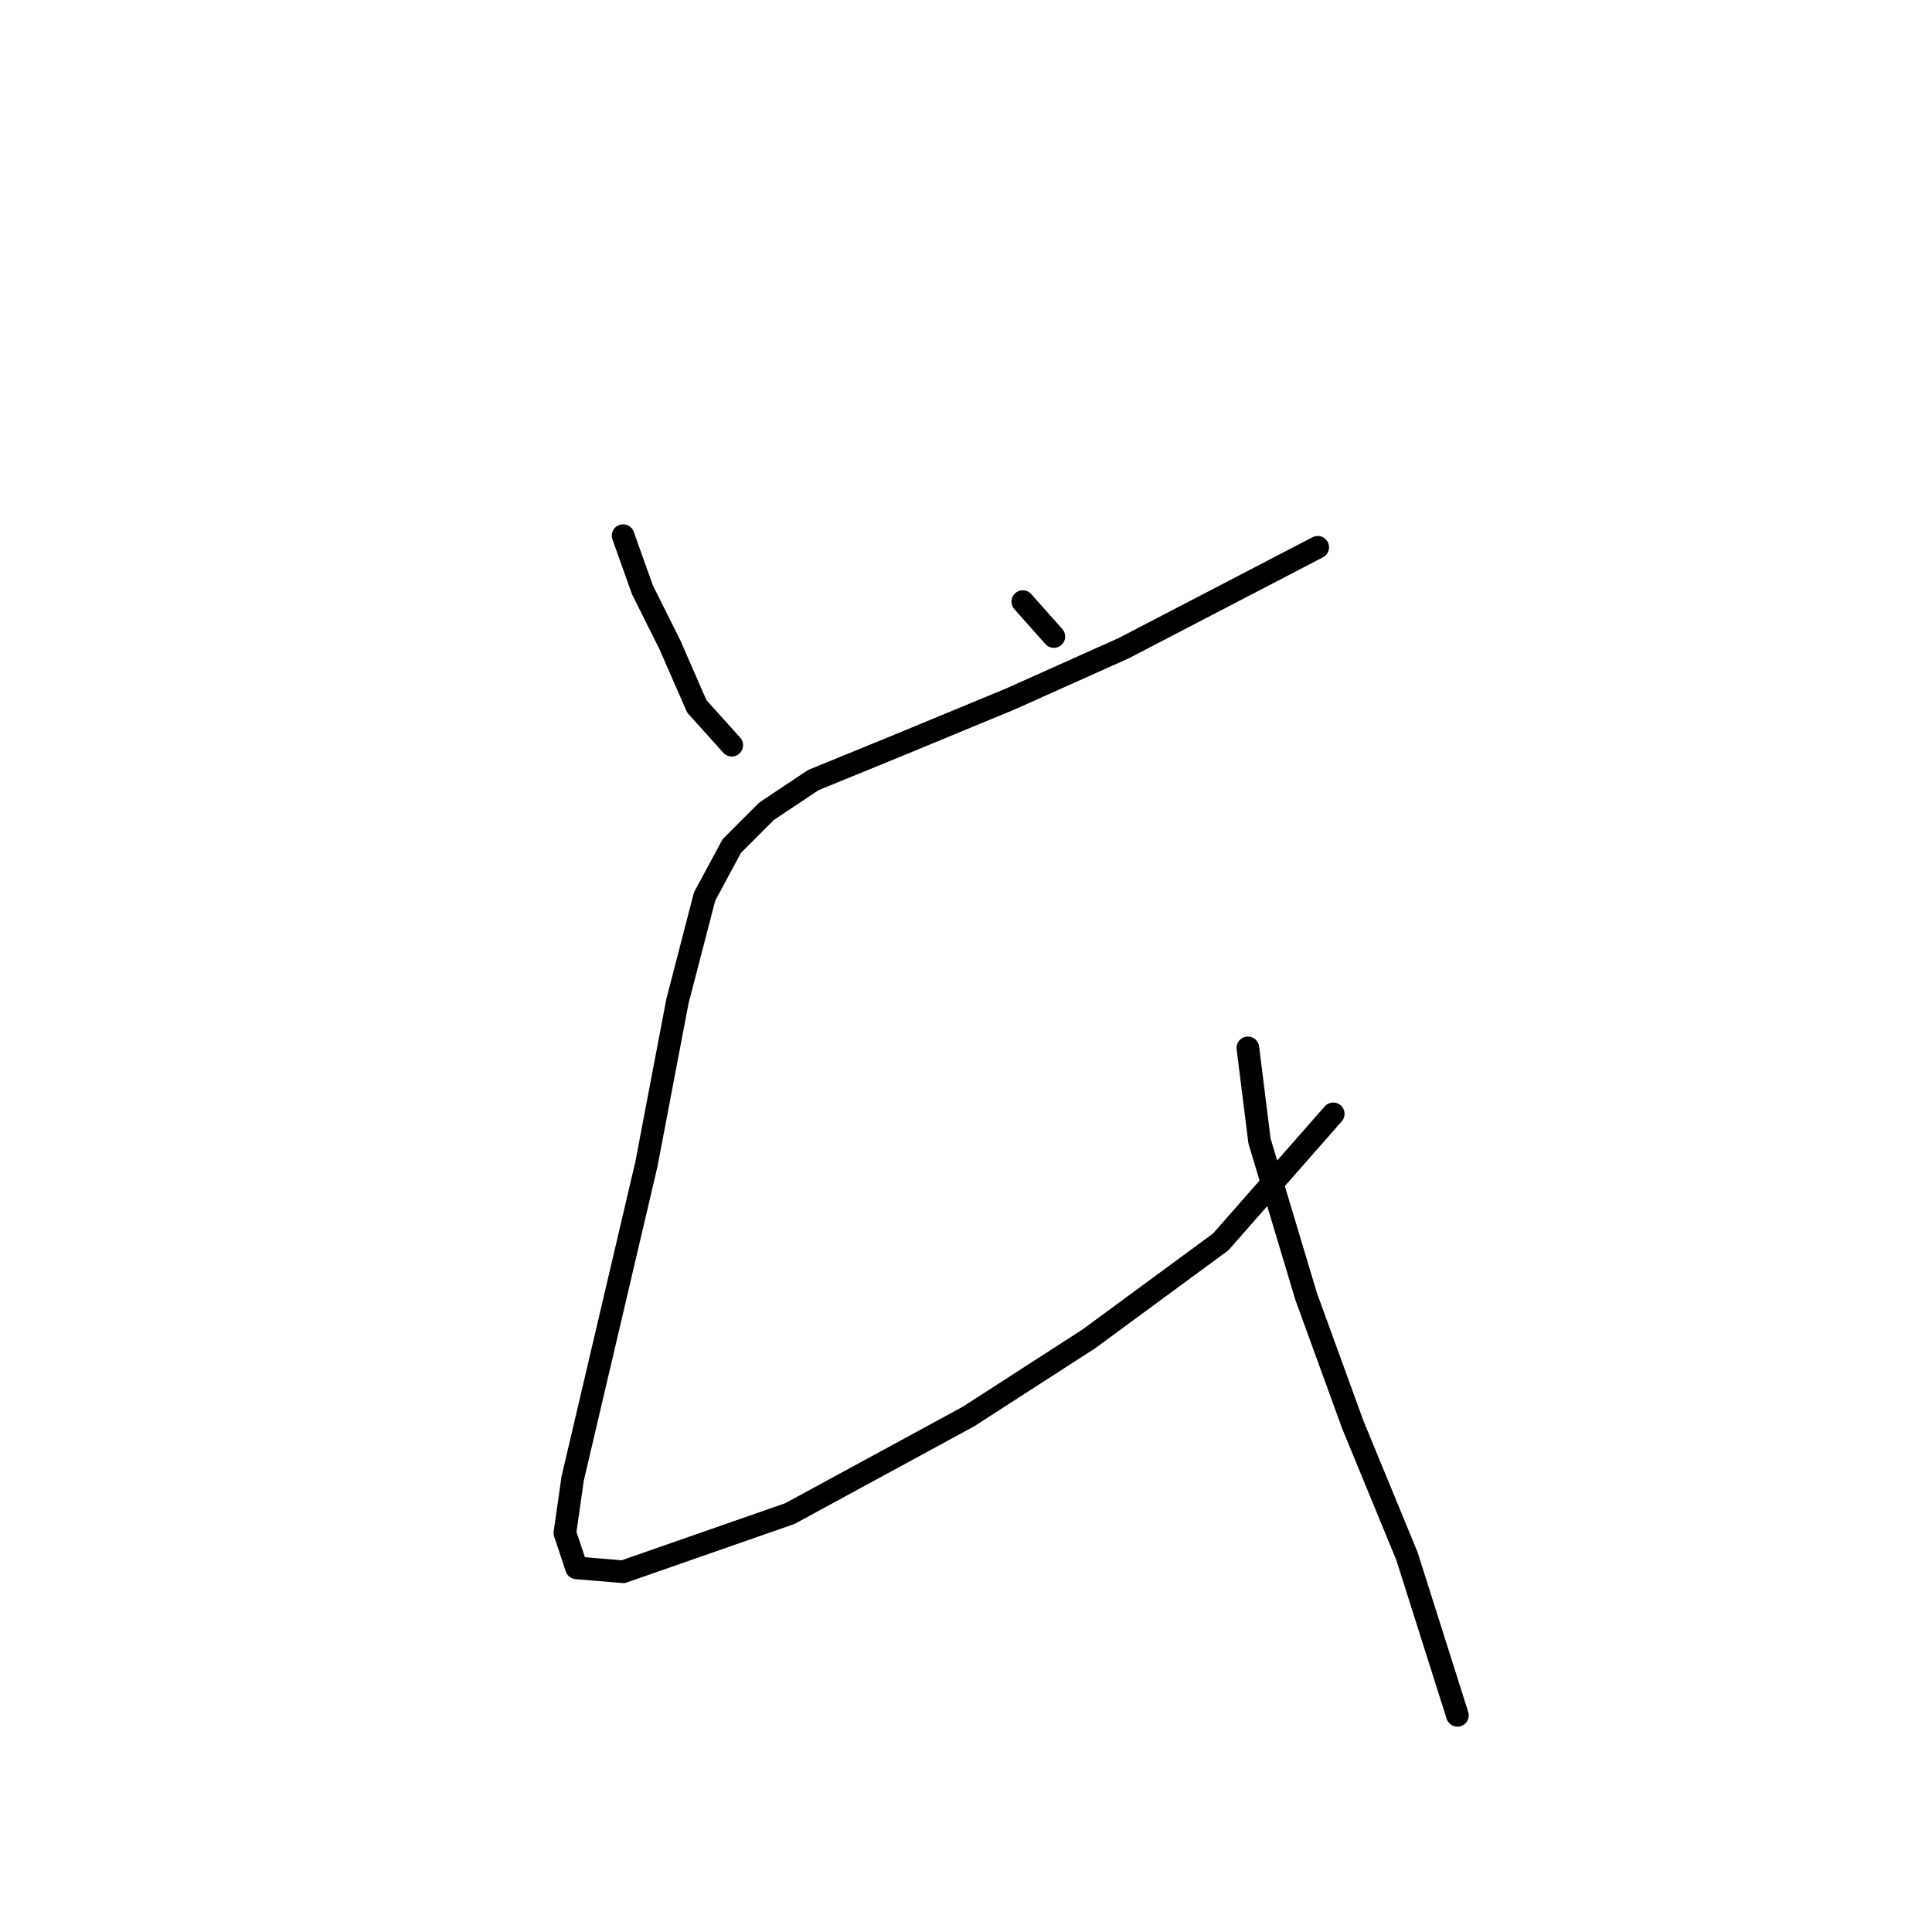 <?xml version="1.0" standalone="no"?>
    <svg width="256" height="256" xmlns="http://www.w3.org/2000/svg" version="1.1">
    <polyline stroke="black" stroke-width="3" stroke-linecap="round" fill="transparent" stroke-linejoin="round" points="82.564 70.975 85.134 78.174 88.734 85.373 92.333 93.6 96.961 98.742 96.961 98.742 " />
        <polyline stroke="black" stroke-width="3" stroke-linecap="round" fill="transparent" stroke-linejoin="round" points="135.526 79.717 139.639 84.344 139.639 84.344 " />
        <polyline stroke="black" stroke-width="3" stroke-linecap="round" fill="transparent" stroke-linejoin="round" points="174.605 72.518 148.895 85.887 133.983 92.572 119.072 98.742 107.759 103.37 101.589 107.483 96.961 112.111 93.362 118.796 89.762 132.679 85.649 154.275 75.879 195.925 74.851 203.124 76.393 207.752 82.564 208.266 104.674 200.553 128.327 187.698 144.267 177.414 161.75 164.559 176.662 147.591 176.662 147.591 " />
        <polyline stroke="black" stroke-width="3" stroke-linecap="round" fill="transparent" stroke-linejoin="round" points="165.349 138.849 166.892 151.19 173.062 171.758 179.233 188.726 186.431 206.209 193.116 227.291 193.116 227.291 " />
        </svg>